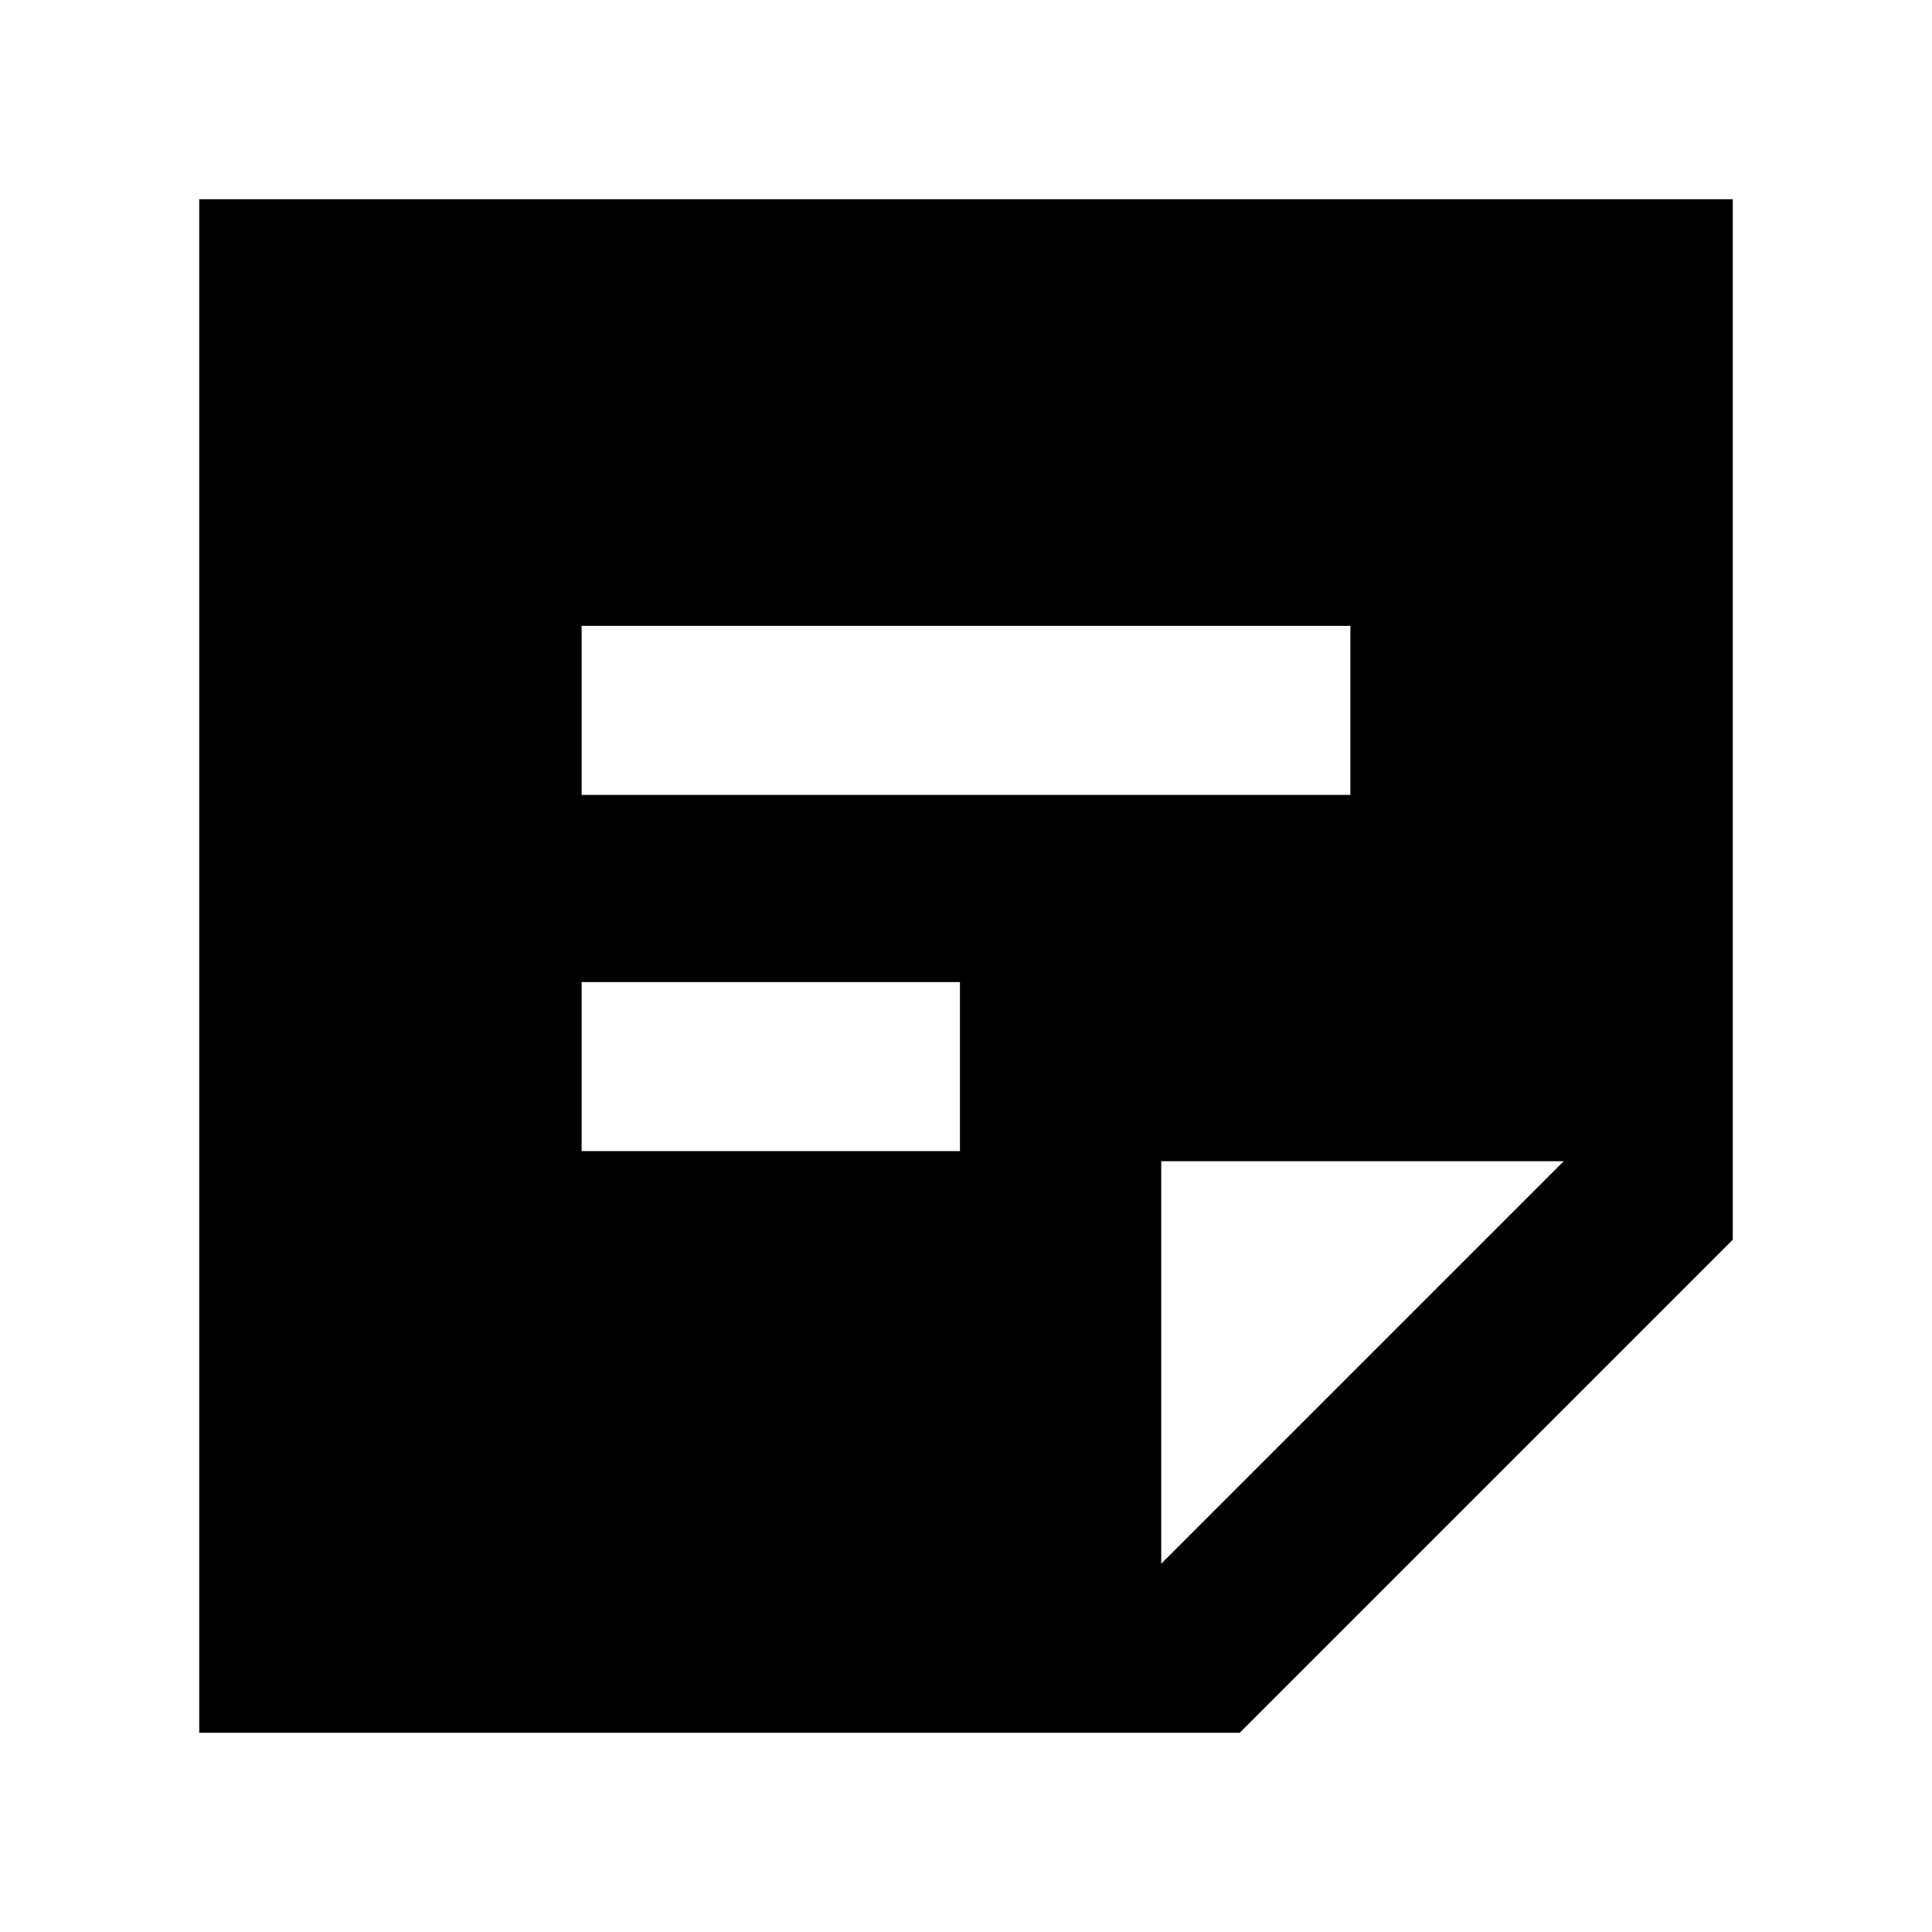<svg xmlns="http://www.w3.org/2000/svg" height="40" width="40"><path d="M4.125 35.875V4.125h31.75v21.542L25.667 35.875Zm7.917-12.042h7.833v-3.5h-7.833Zm0-7.375h15.916v-3.5H12.042Zm12 15.917 8.333-8.333h-8.333Z"/></svg>